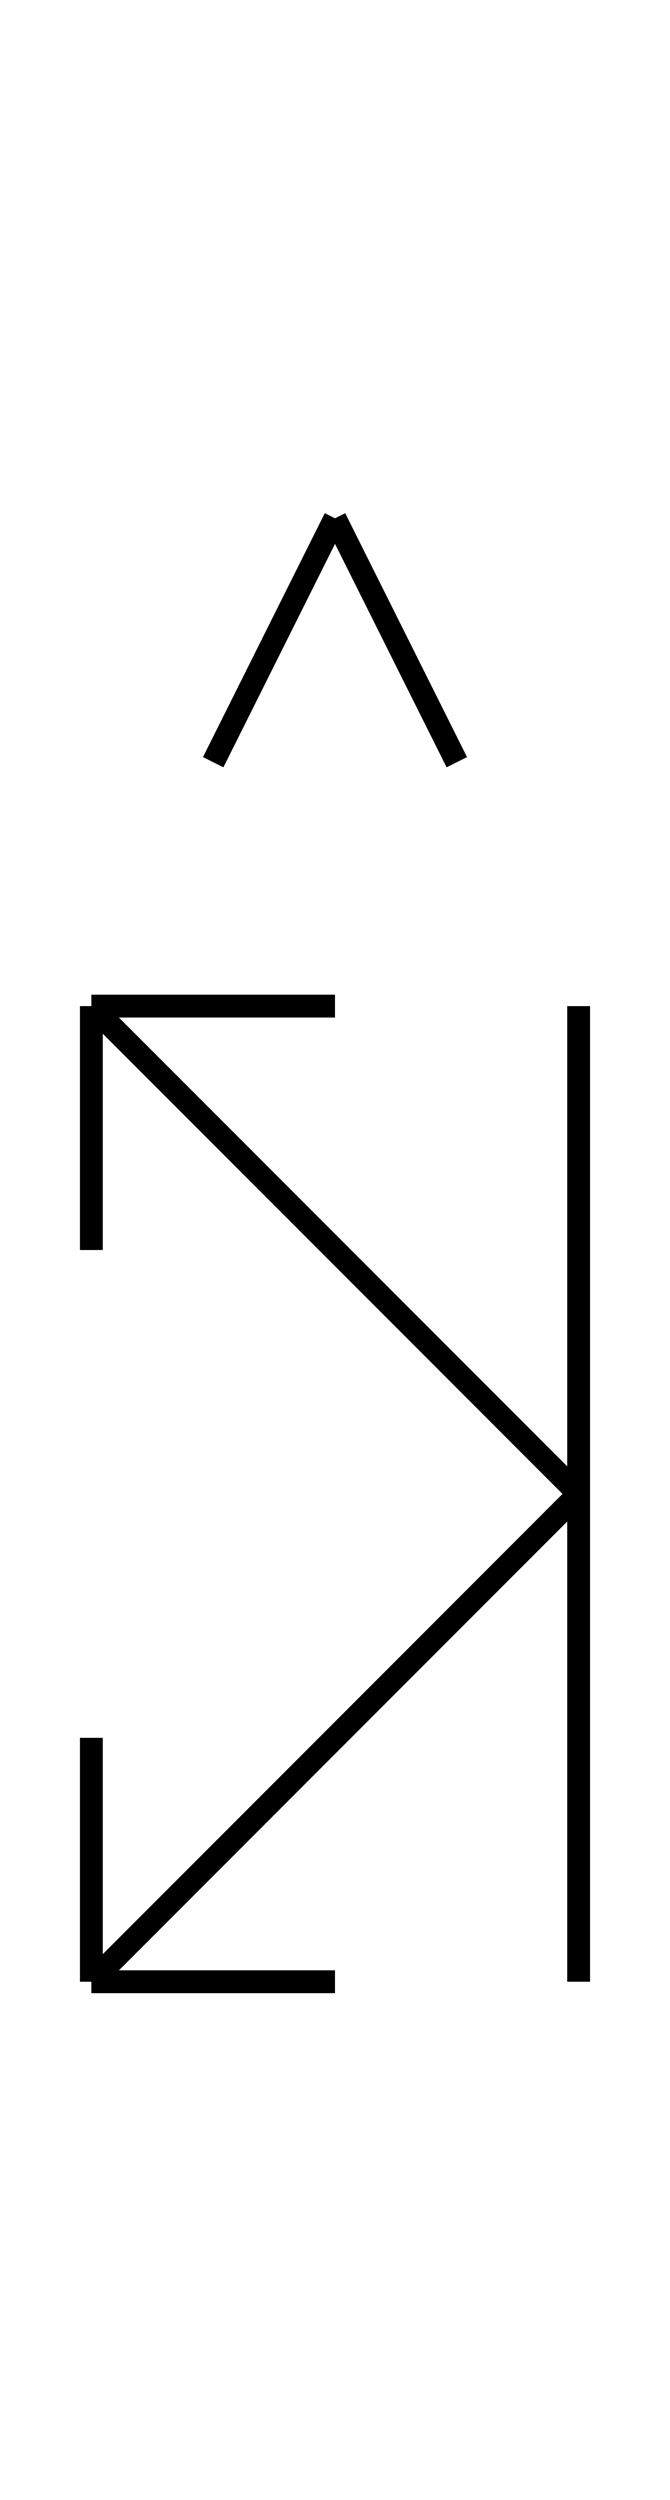 <?xml version="1.0" encoding="UTF-8" standalone="no"?>
<!DOCTYPE svg PUBLIC "-//W3C//DTD SVG 1.0//EN" "http://www.w3.org/TR/2001/REC-SVG-20010904/DTD/svg10.dtd">
<svg xmlns="http://www.w3.org/2000/svg" width="88" height="328">
<style type="text/css">
.brush0 { fill: rgb(255,255,255); }
.pen0 { stroke: rgb(0,0,0); stroke-width: 1; stroke-linejoin: round; }
.font0 { font-size: 11px; font-family: "MS Sans Serif"; }
.pen1 { stroke: rgb(0,0,0); stroke-width: 7; stroke-linejoin: round; }
.brush1 { fill: none; }
.font1 { font-weight: bold; font-size: 16px; font-family: System, sans-serif; }
</style>
<g>
<line stroke="#000" stroke-width="3" stroke-linejoin="round" fill="none" x1="76" x2="76" y1="132" y2="260"/>
<line stroke="#000" stroke-width="3" stroke-linejoin="round" fill="none" x1="12" x2="76" y1="132" y2="196"/>
<line stroke="#000" stroke-width="3" stroke-linejoin="round" fill="none" x1="76" x2="12" y1="196" y2="260"/>
<line stroke="#000" stroke-width="3" stroke-linejoin="round" fill="none" x1="12" x2="44" y1="260" y2="260"/>
<line stroke="#000" stroke-width="3" stroke-linejoin="round" fill="none" x1="12" x2="12" y1="228" y2="260"/>
<line stroke="#000" stroke-width="3" stroke-linejoin="round" fill="none" x1="28" x2="44" y1="100" y2="68"/>
<line stroke="#000" stroke-width="3" stroke-linejoin="round" fill="none" x1="44" x2="60" y1="68" y2="100"/>
<line stroke="#000" stroke-width="3" stroke-linejoin="round" fill="none" x1="12" x2="44" y1="132" y2="132"/>
<line stroke="#000" stroke-width="3" stroke-linejoin="round" fill="none" x1="12" x2="12" y1="132" y2="164"/>
</g>
</svg>
